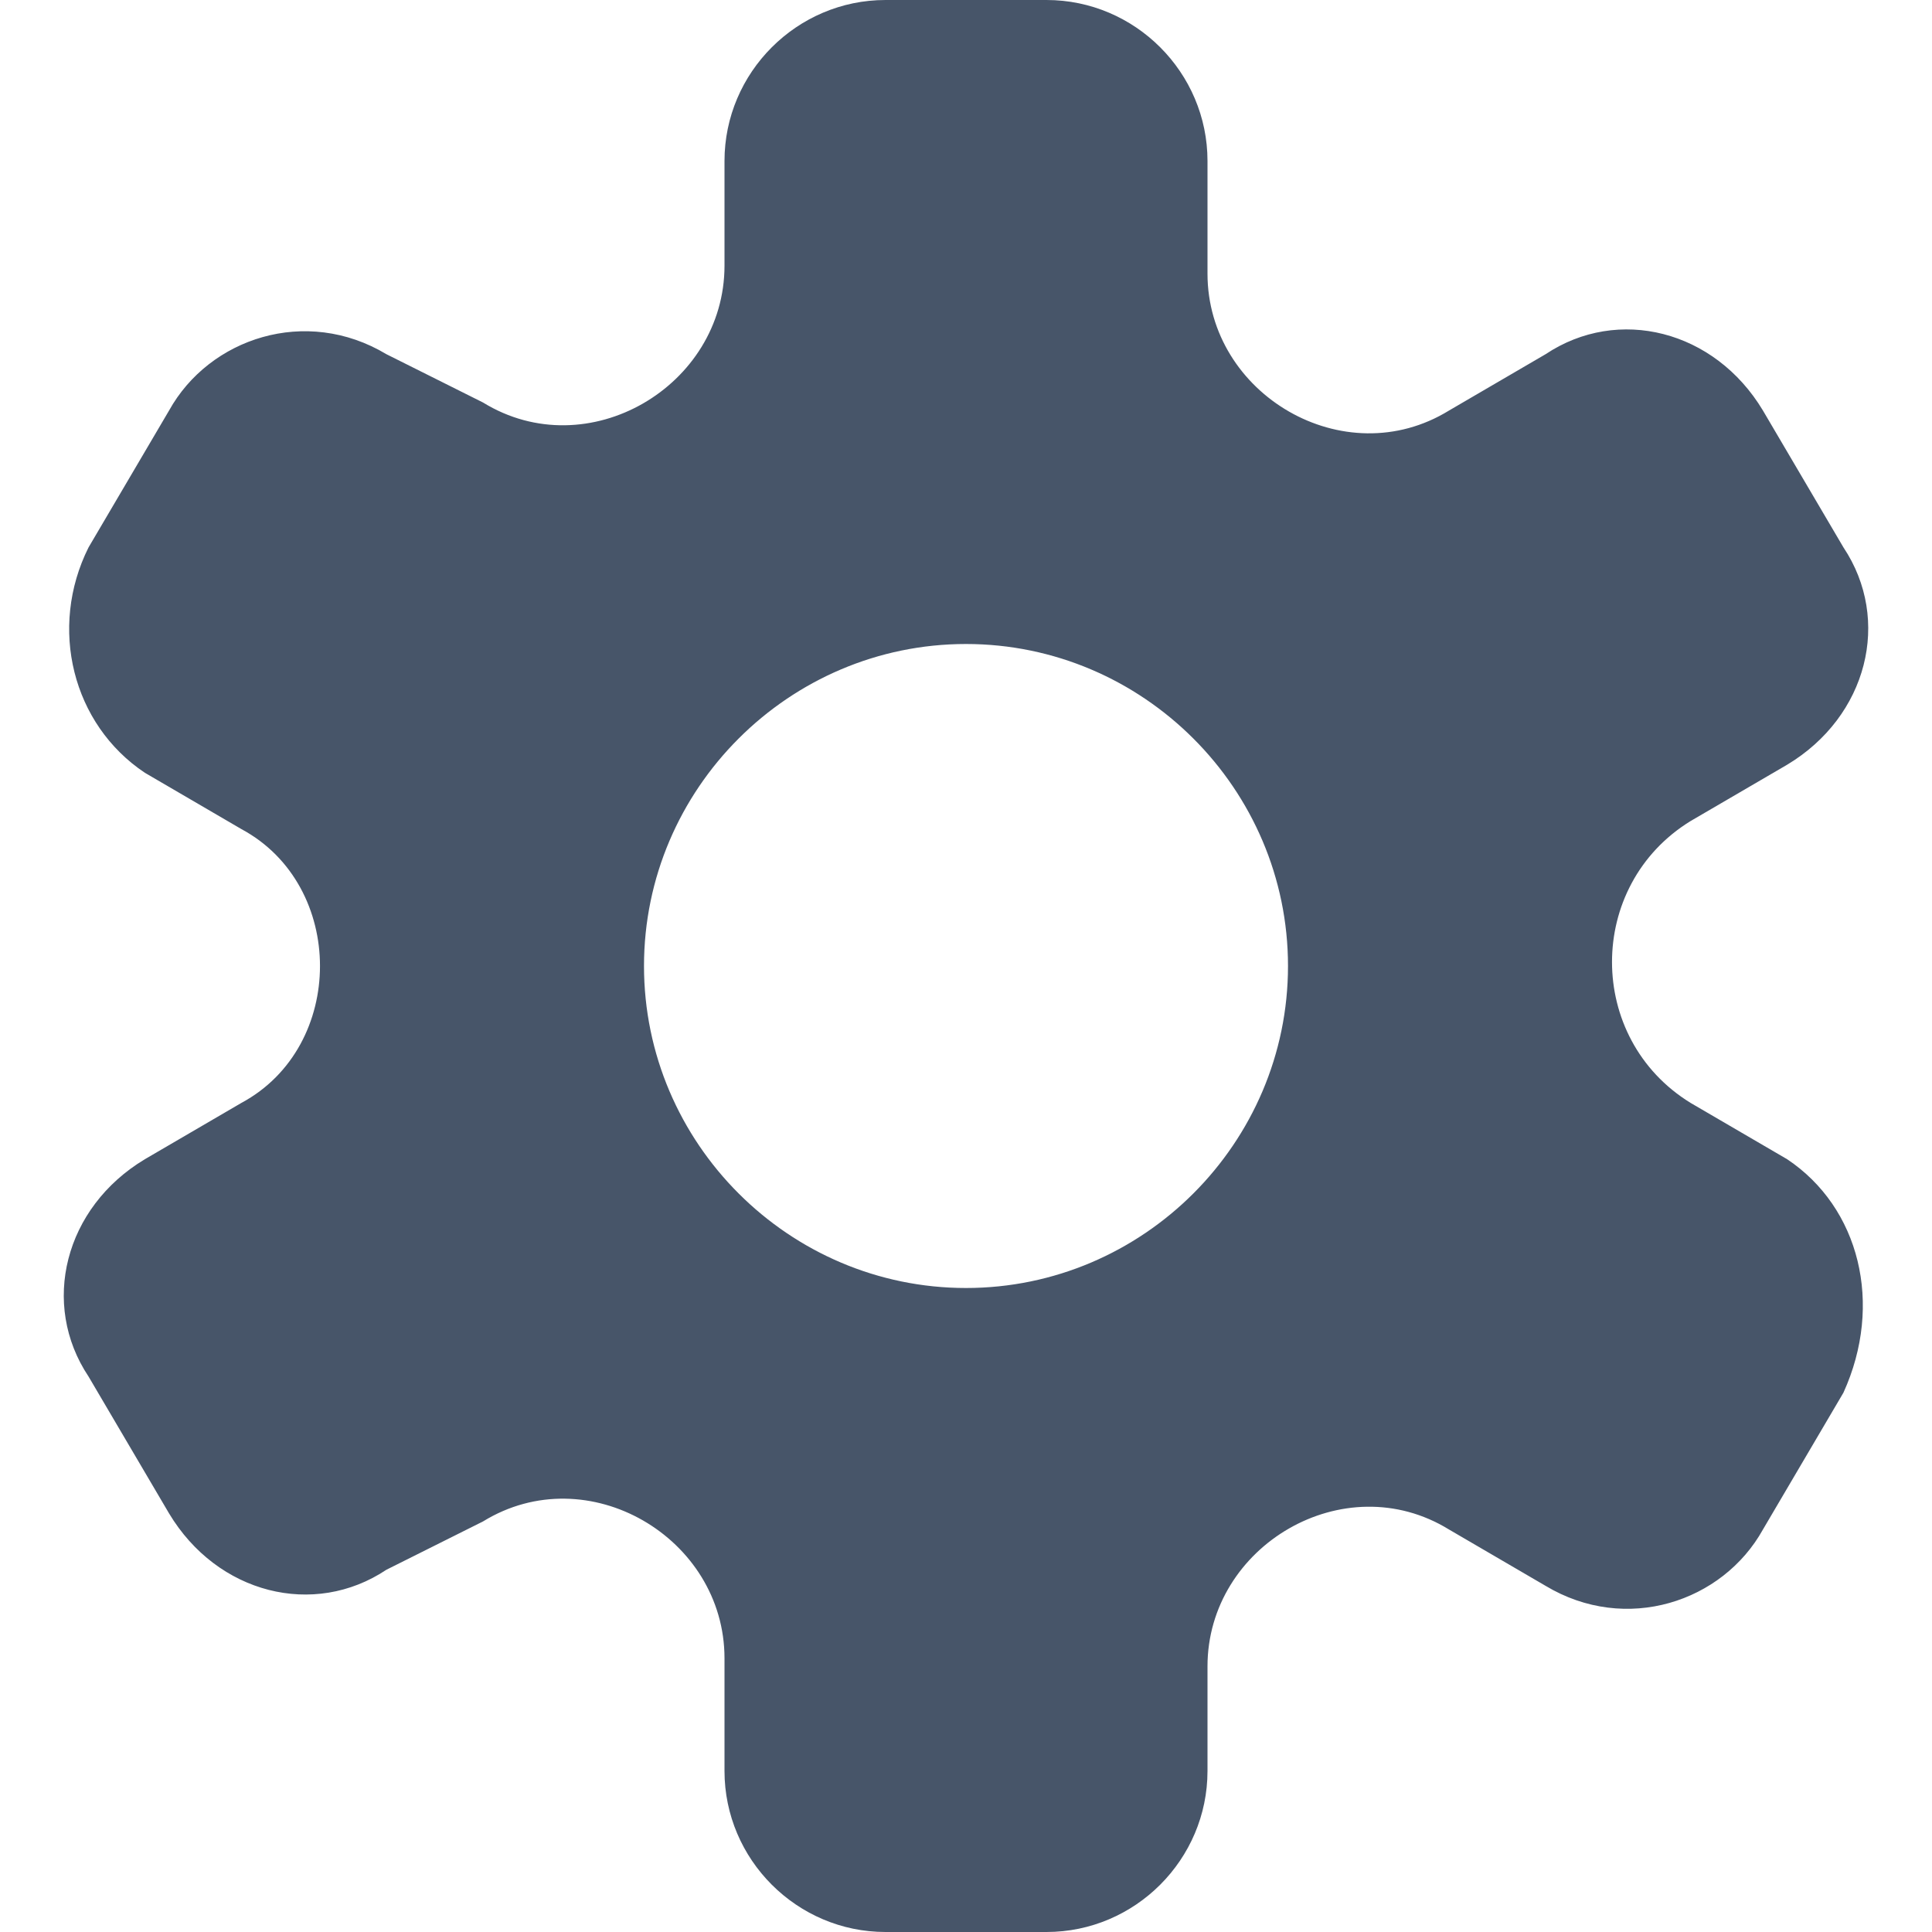 <svg style="enable-background:new 0 0 24 24;" version="1.1" viewBox="0 0 24 24" xml:space="preserve" xmlns="http://www.w3.org/2000/svg" xmlns:xlink="http://www.w3.org/1999/xlink"><g id="info"></g><g id="icons"><path d="M22.2,14.4L21,13.7c-1.3-0.8-1.3-2.7,0-3.5l1.2-0.7c1-0.6,1.3-1.8,0.7-2.7l-1-1.7c-0.6-1-1.8-1.3-2.7-0.7   L18,5.1c-1.3,0.8-3-0.2-3-1.7V2c0-1.1-0.9-2-2-2h-2C9.9,0,9,0.9,9,2v1.3c0,1.5-1.7,2.5-3,1.7L4.8,4.4c-1-0.6-2.2-0.2-2.7,0.7   l-1,1.7C0.6,7.8,0.9,9,1.8,9.6L3,10.3C4.3,11,4.3,13,3,13.7l-1.2,0.7c-1,0.6-1.3,1.8-0.7,2.7l1,1.7c0.6,1,1.8,1.3,2.7,0.7L6,18.9   c1.3-0.8,3,0.2,3,1.7V22c0,1.1,0.9,2,2,2h2c1.1,0,2-0.9,2-2v-1.3c0-1.5,1.7-2.5,3-1.7l1.2,0.7c1,0.6,2.2,0.2,2.7-0.7l1-1.7   C23.4,16.2,23.1,15,22.2,14.4z M12,16c-2.2,0-4-1.8-4-4c0-2.2,1.8-4,4-4s4,1.8,4,4C16,14.2,14.2,16,12,16z" id="settings" style="fill: rgb(71, 85, 105);"></path></g></svg>